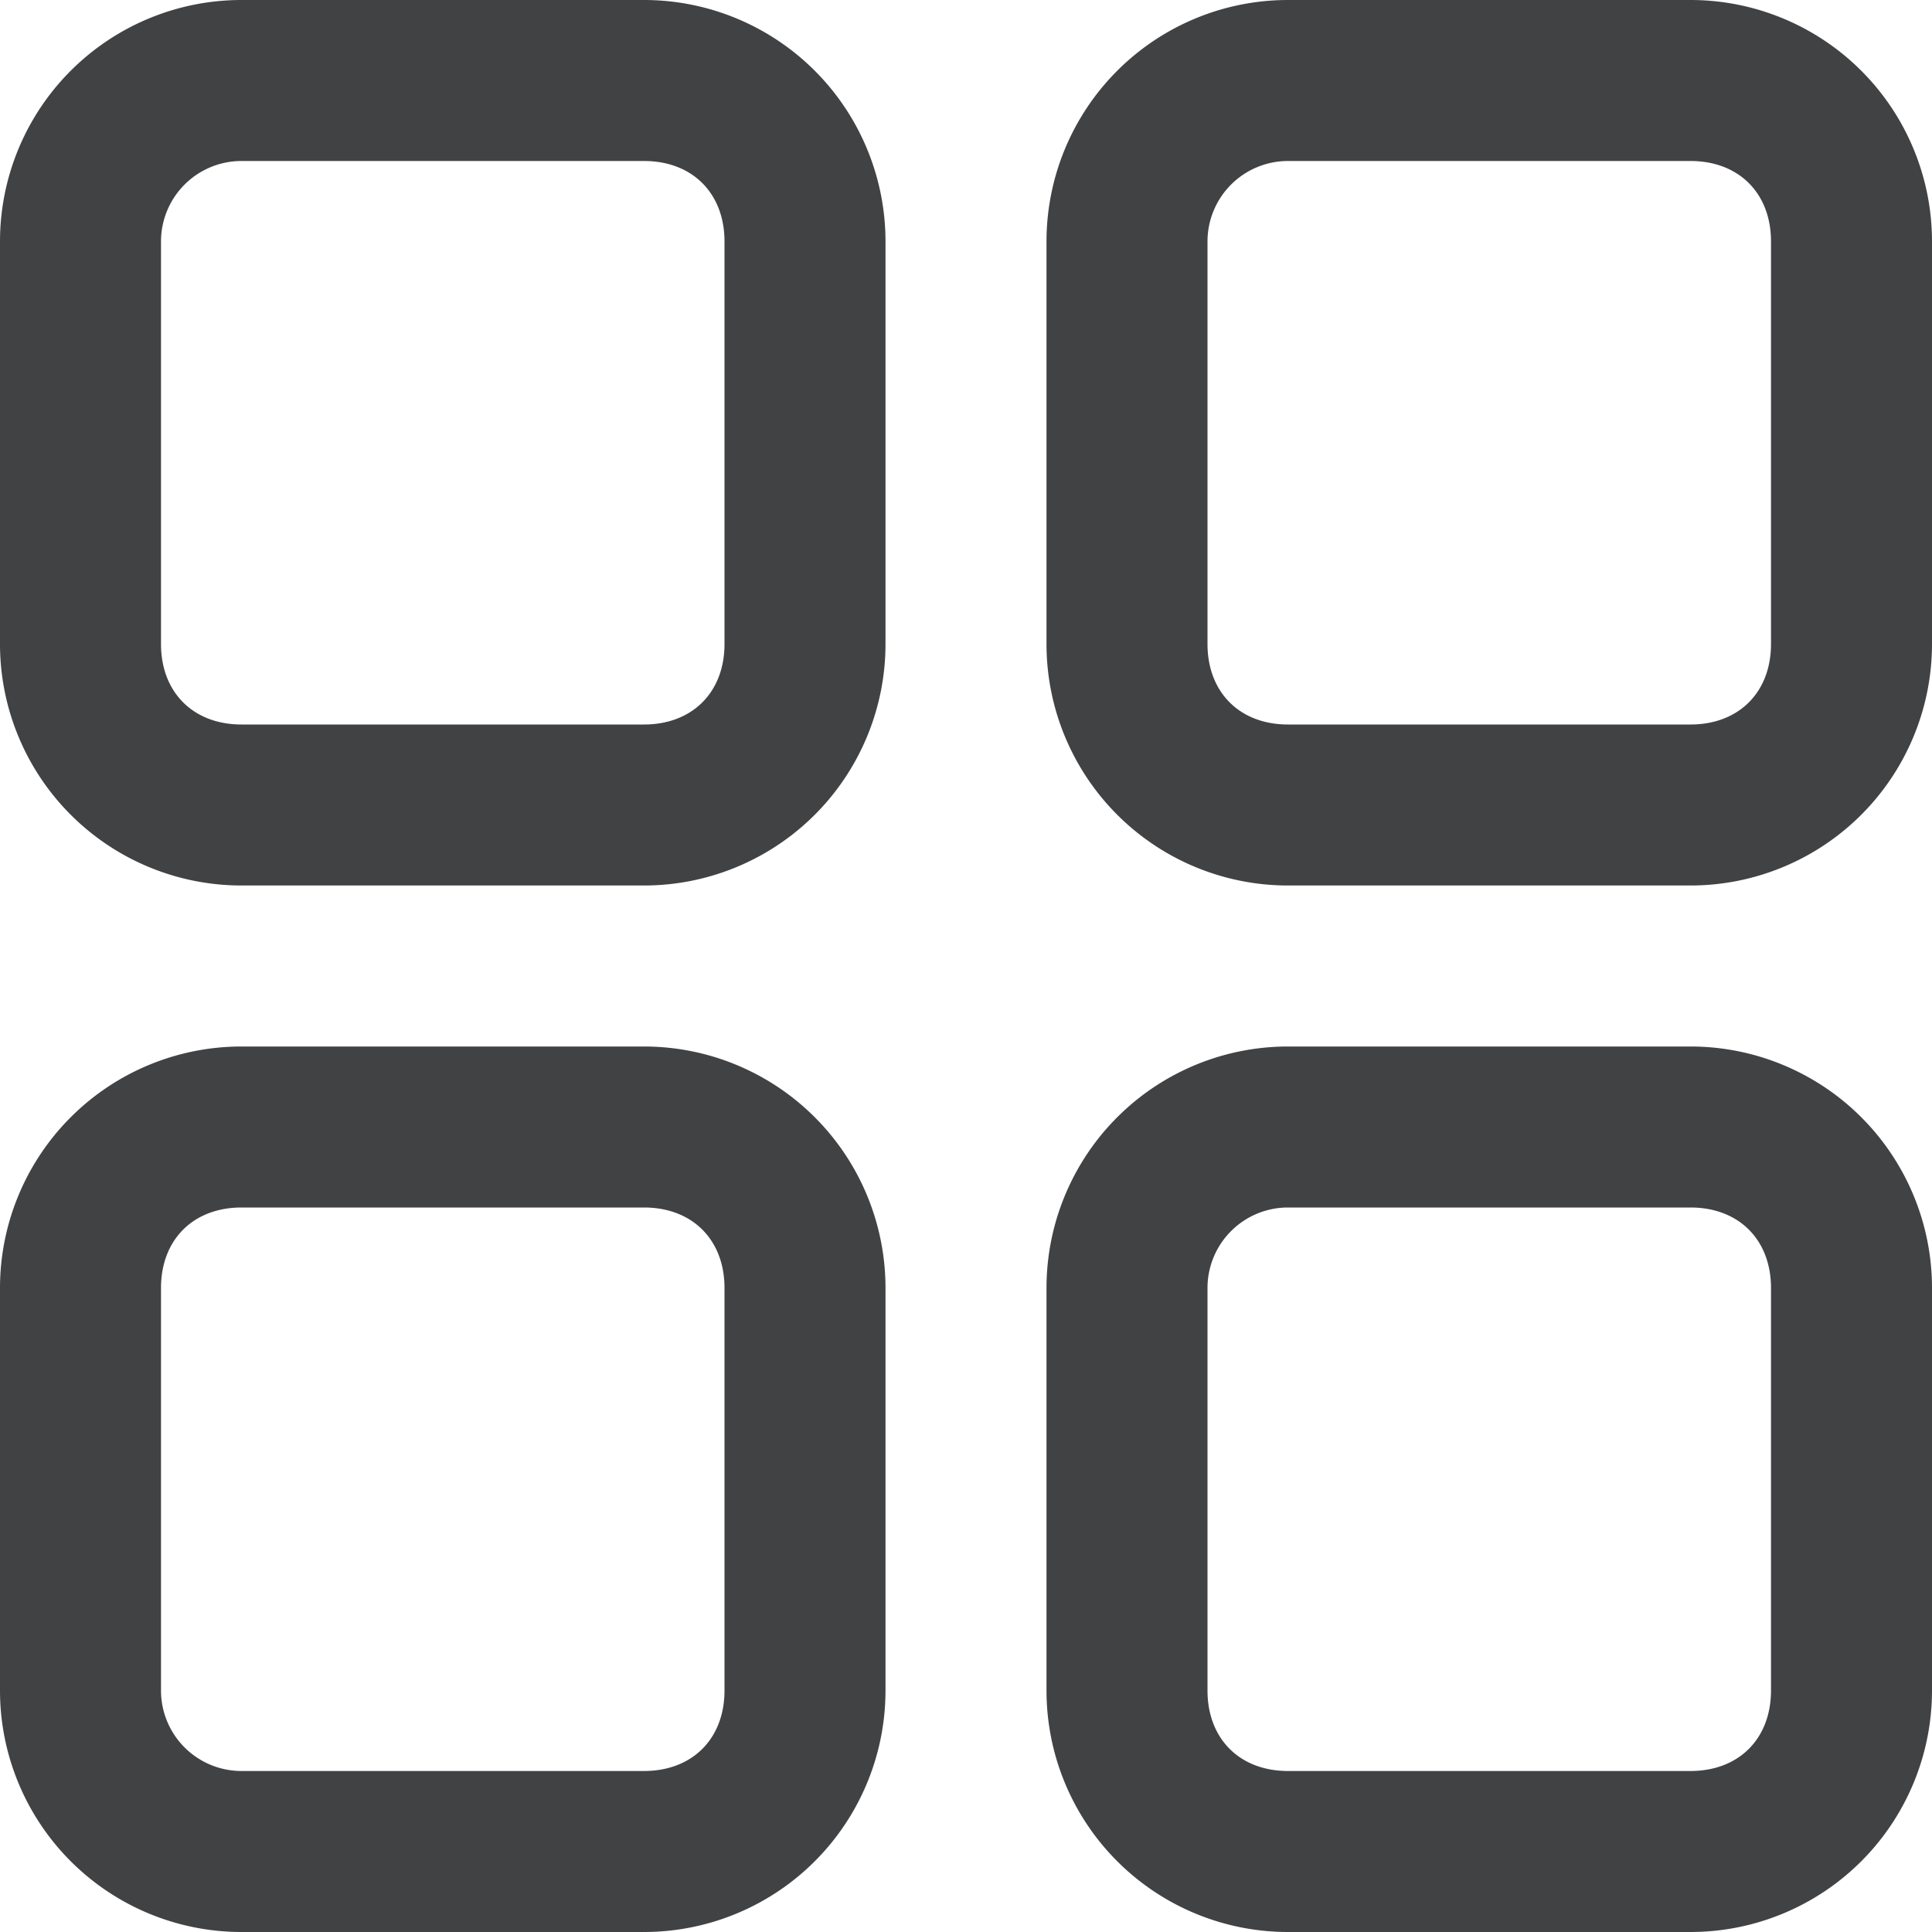 <svg xmlns:xlink="http://www.w3.org/1999/xlink" xmlns="http://www.w3.org/2000/svg" aria-hidden="true" class="D_qR M_lj D_Se M_FU" height="16" viewBox="0 0 24 24" width="16"><defs><g id="cds_icon_browse_24"><path clip-rule="evenodd" d="M3 0h5a3 3 0 0 1 3 3v5a3 3 0 0 1-3 3H3a3 3 0 0 1-3-3V3a3 3 0 0 1 3-3Zm0 2a1 1 0 0 0-1 1v5c0 .6.4 1 1 1h5c.6 0 1-.4 1-1V3c0-.6-.4-1-1-1H3Z" fill-rule="evenodd"></path><path clip-rule="evenodd" d="M21 11h-5a3 3 0 0 1-3-3V3a3 3 0 0 1 3-3h5a3 3 0 0 1 3 3v5a3 3 0 0 1-3 3Zm0-2c.6 0 1-.4 1-1V3c0-.6-.4-1-1-1h-5a1 1 0 0 0-1 1v5c0 .6.4 1 1 1h5Z" fill-rule="evenodd"></path><path clip-rule="evenodd" d="M8 13H3a3 3 0 0 0-3 3v5a3 3 0 0 0 3 3h5a3 3 0 0 0 3-3v-5a3 3 0 0 0-3-3Zm-6 3c0-.6.4-1 1-1h5c.6 0 1 .4 1 1v5c0 .6-.4 1-1 1H3a1 1 0 0 1-1-1v-5Z" fill-rule="evenodd"></path><path clip-rule="evenodd" d="M21 24h-5a3 3 0 0 1-3-3v-5a3 3 0 0 1 3-3h5a3 3 0 0 1 3 3v5a3 3 0 0 1-3 3Zm0-2c.6 0 1-.4 1-1v-5c0-.6-.4-1-1-1h-5a1 1 0 0 0-1 1v5c0 .6.4 1 1 1h5Z" fill-rule="evenodd"></path></g></defs><use fill="#414244" href="#cds_icon_browse_24"></use></svg>